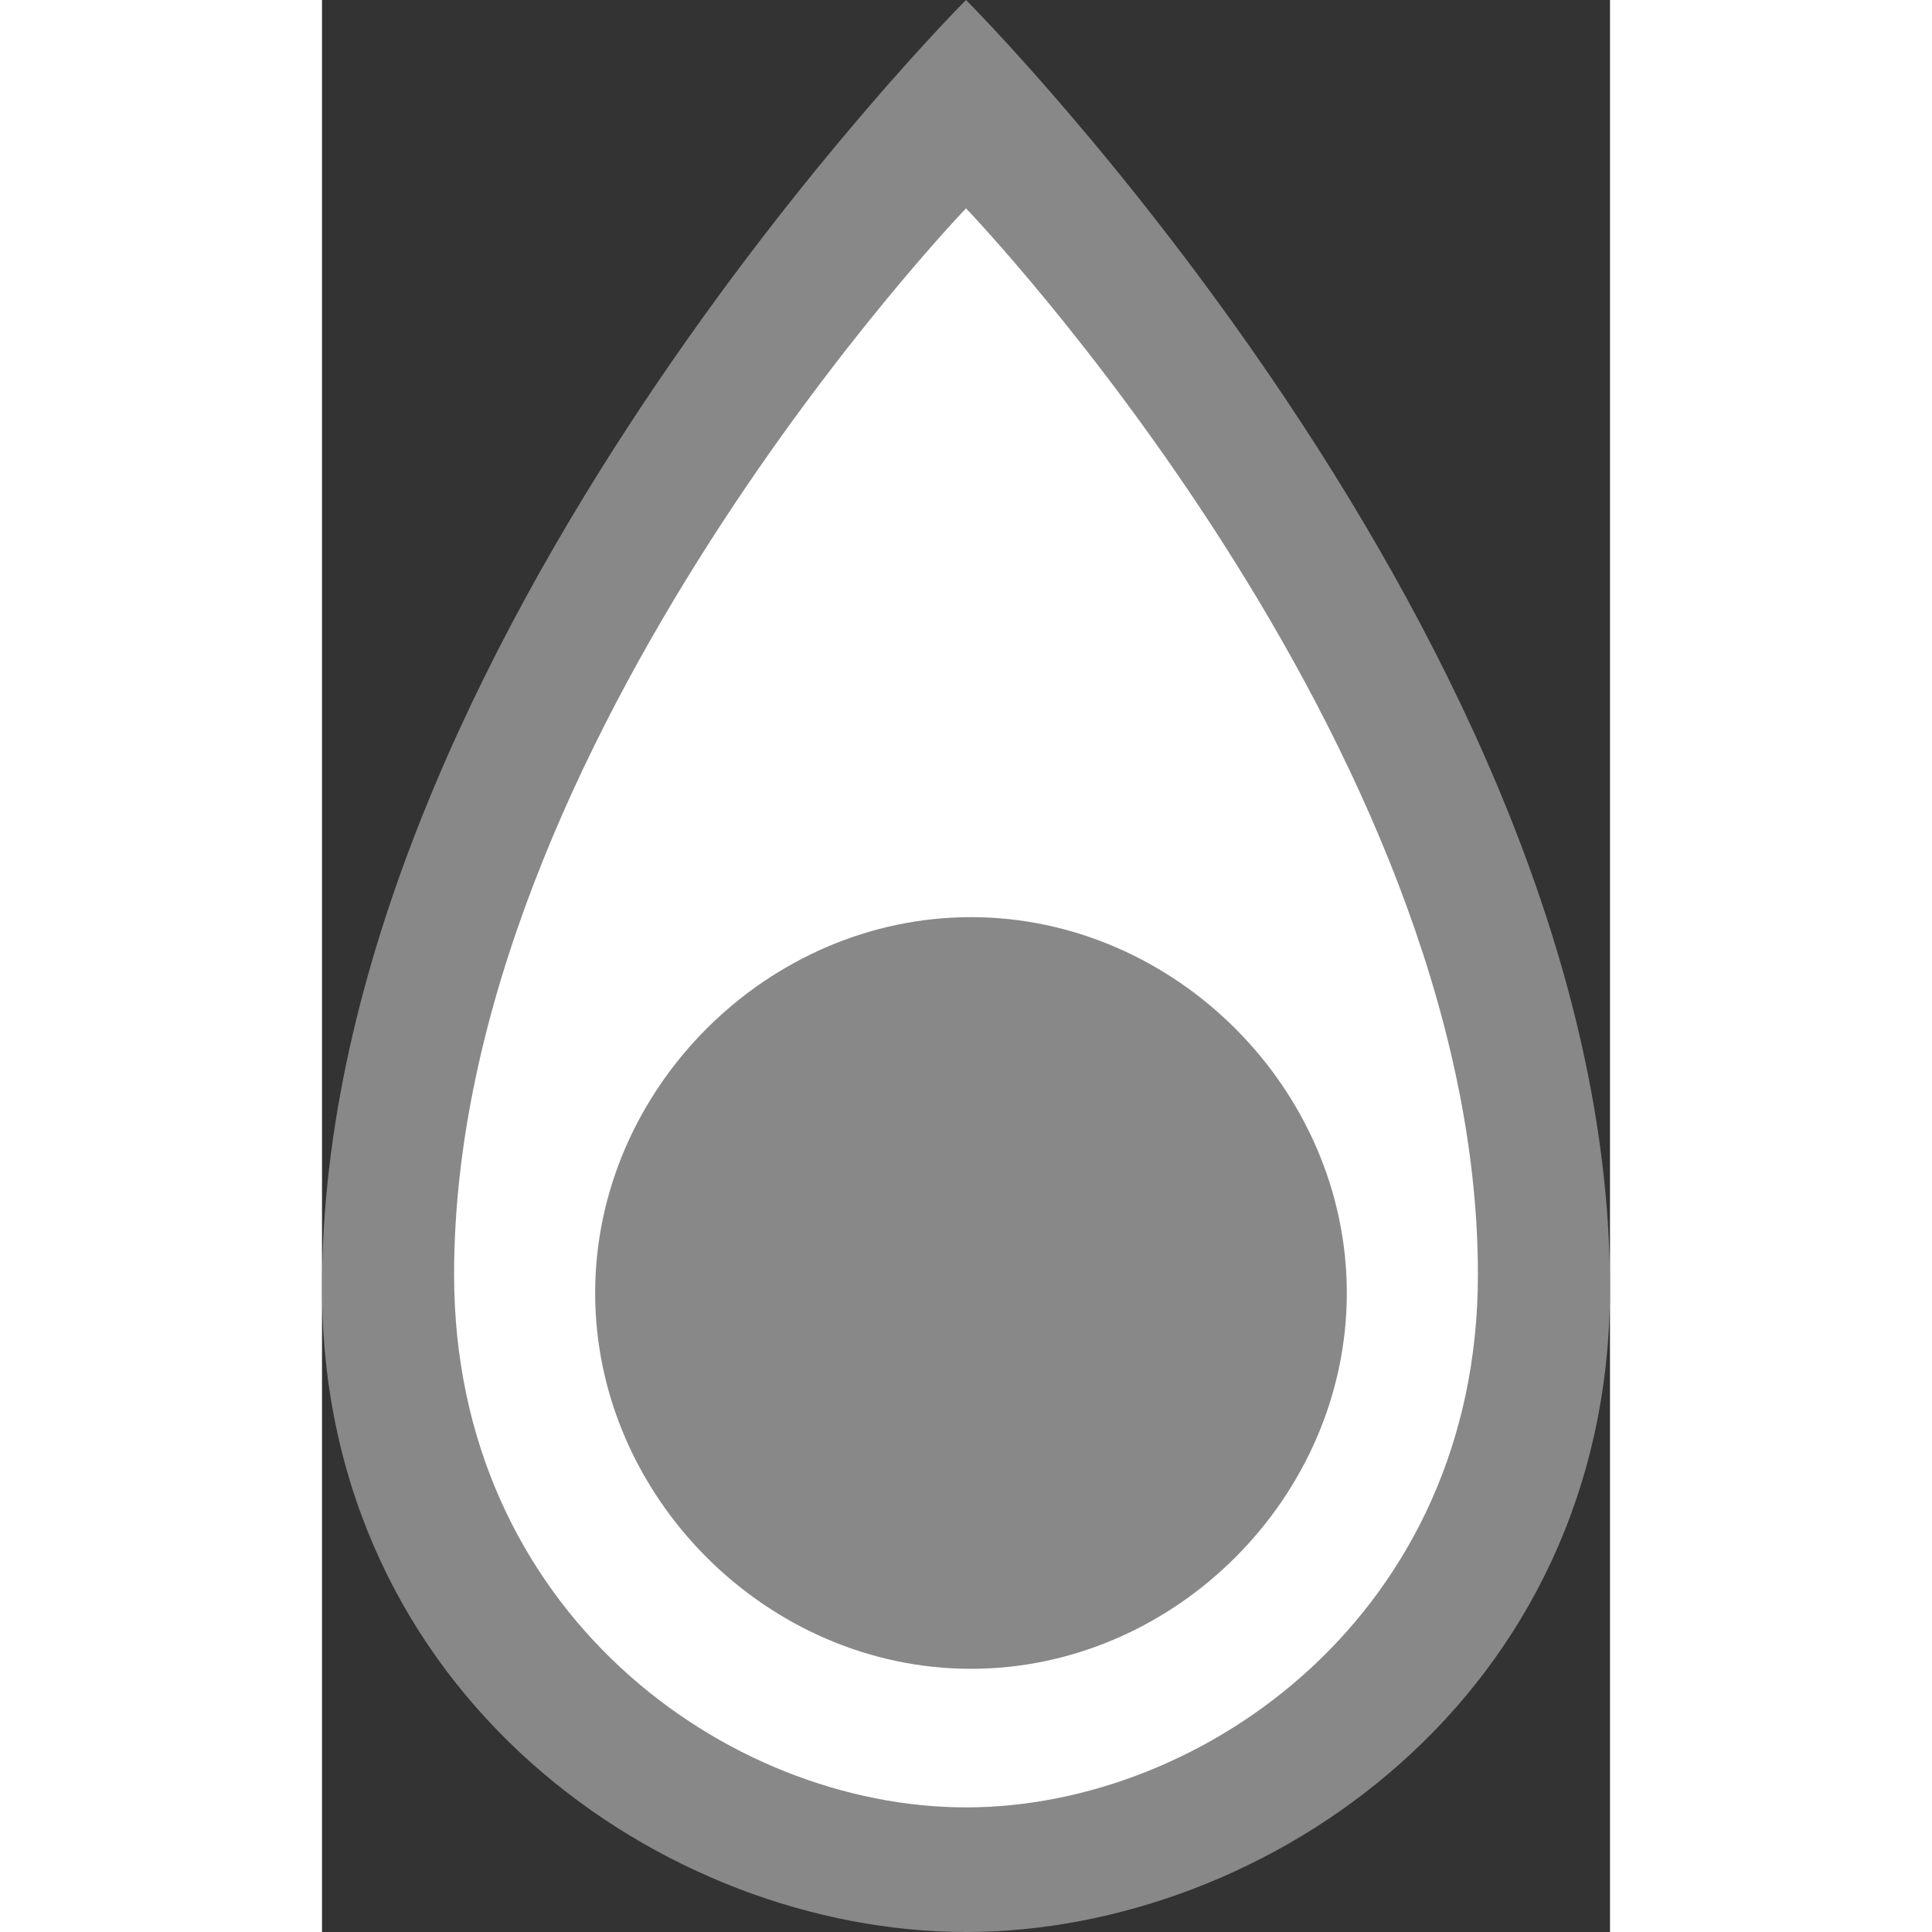 <?xml version="1.0" encoding="UTF-8" standalone="no"?>
<!-- Generator: Adobe Illustrator 18.1.1, SVG Export Plug-In . SVG Version: 6.00 Build 0)  -->

<svg
   xmlns:dc="http://purl.org/dc/elements/1.1/"
   xmlns:cc="http://creativecommons.org/ns#"
   xmlns:rdf="http://www.w3.org/1999/02/22-rdf-syntax-ns#"
   xmlns:svg="http://www.w3.org/2000/svg"
   xmlns="http://www.w3.org/2000/svg"
   xmlns:sodipodi="http://sodipodi.sourceforge.net/DTD/sodipodi-0.dtd"
   xmlns:inkscape="http://www.inkscape.org/namespaces/inkscape"
   version="1.1"
   id="Layer_1"
   x="0px"
   y="0px"
   viewBox="0 0 258.4 387.6"
   enable-background="new 0 0 960 560"
   xml:space="preserve"
   inkscape:version="0.48.3.1 r9886"
   width="16px"
   height="16px"
   sodipodi:docname="arrow-drop-grey-fit.svg"><rect x="0" y="0" width="258.4" height="387.6" fill="#333333" stroke="none"/><defs
   id="defs4059" /><sodipodi:namedview
   pagecolor="#ffffff"
   bordercolor="#666666"
   borderopacity="1"
   objecttolerance="10"
   gridtolerance="10"
   guidetolerance="10"
   inkscape:pageopacity="0"
   inkscape:pageshadow="2"
   inkscape:window-width="2560"
   inkscape:window-height="1412"
   id="namedview4057"
   showgrid="false"
   fit-margin-top="0"
   fit-margin-left="0"
   fit-margin-right="0"
   fit-margin-bottom="0"
   inkscape:zoom="0.37083333"
   inkscape:cx="129.2"
   inkscape:cy="193.8"
   inkscape:window-x="1920"
   inkscape:window-y="0"
   inkscape:window-maximized="1"
   inkscape:current-layer="Layer_1" />
<g
   id="GREY"
   transform="translate(-350.8,-86.2)">
</g>
<g
   id="BLUE"
   transform="translate(-350.8,-86.2)">
</g>
<g
   id="GREEN"
   transform="translate(-350.8,-86.2)">
</g>
<g
   id="g4049"
   transform="translate(-350.8,-86.2)">
	<path
   d="M 609.2,344.6 C 609.2,215.4 480,86.2 480,86.2 c 0,0 -129.2,129.2 -129.2,258.4 0,81.8 68.9,129.2 129.2,129.2 60.3,0 129.2,-47.3 129.2,-129.2 z M 480,441.5 c -53.8,0 -96.9,-43.1 -96.9,-96.9 0,-53.8 43.1,-96.9 96.9,-96.9 53.8,0 96.9,43.1 96.9,96.9 0,53.8 -43.1,96.9 -96.9,96.9 z"
   id="path4051"
   inkscape:connector-curvature="0"
   style="fill:#888888" />
	<path
   d="M 582.7,341.9 C 582.7,234.9 480,128 480,128 c 0,0 -102.7,106.9 -102.7,213.9 0,67.7 54.8,106.9 102.7,106.9 47.9,0 102.7,-39.2 102.7,-106.9 z"
   id="path4053"
   inkscape:connector-curvature="0"
   style="fill:#ffffff" />
	<path
   d="m 556.4,345.6 c 0,-40.9 -34.5,-75.4 -75.4,-75.4 -40.9,0 -75.4,34.5 -75.4,75.4 0,40.9 34.5,75.4 75.4,75.4 40.9,0 75.4,-34.5 75.4,-75.4 z"
   id="path4055"
   inkscape:connector-curvature="0"
   style="fill:#888888" />
</g>
</svg>